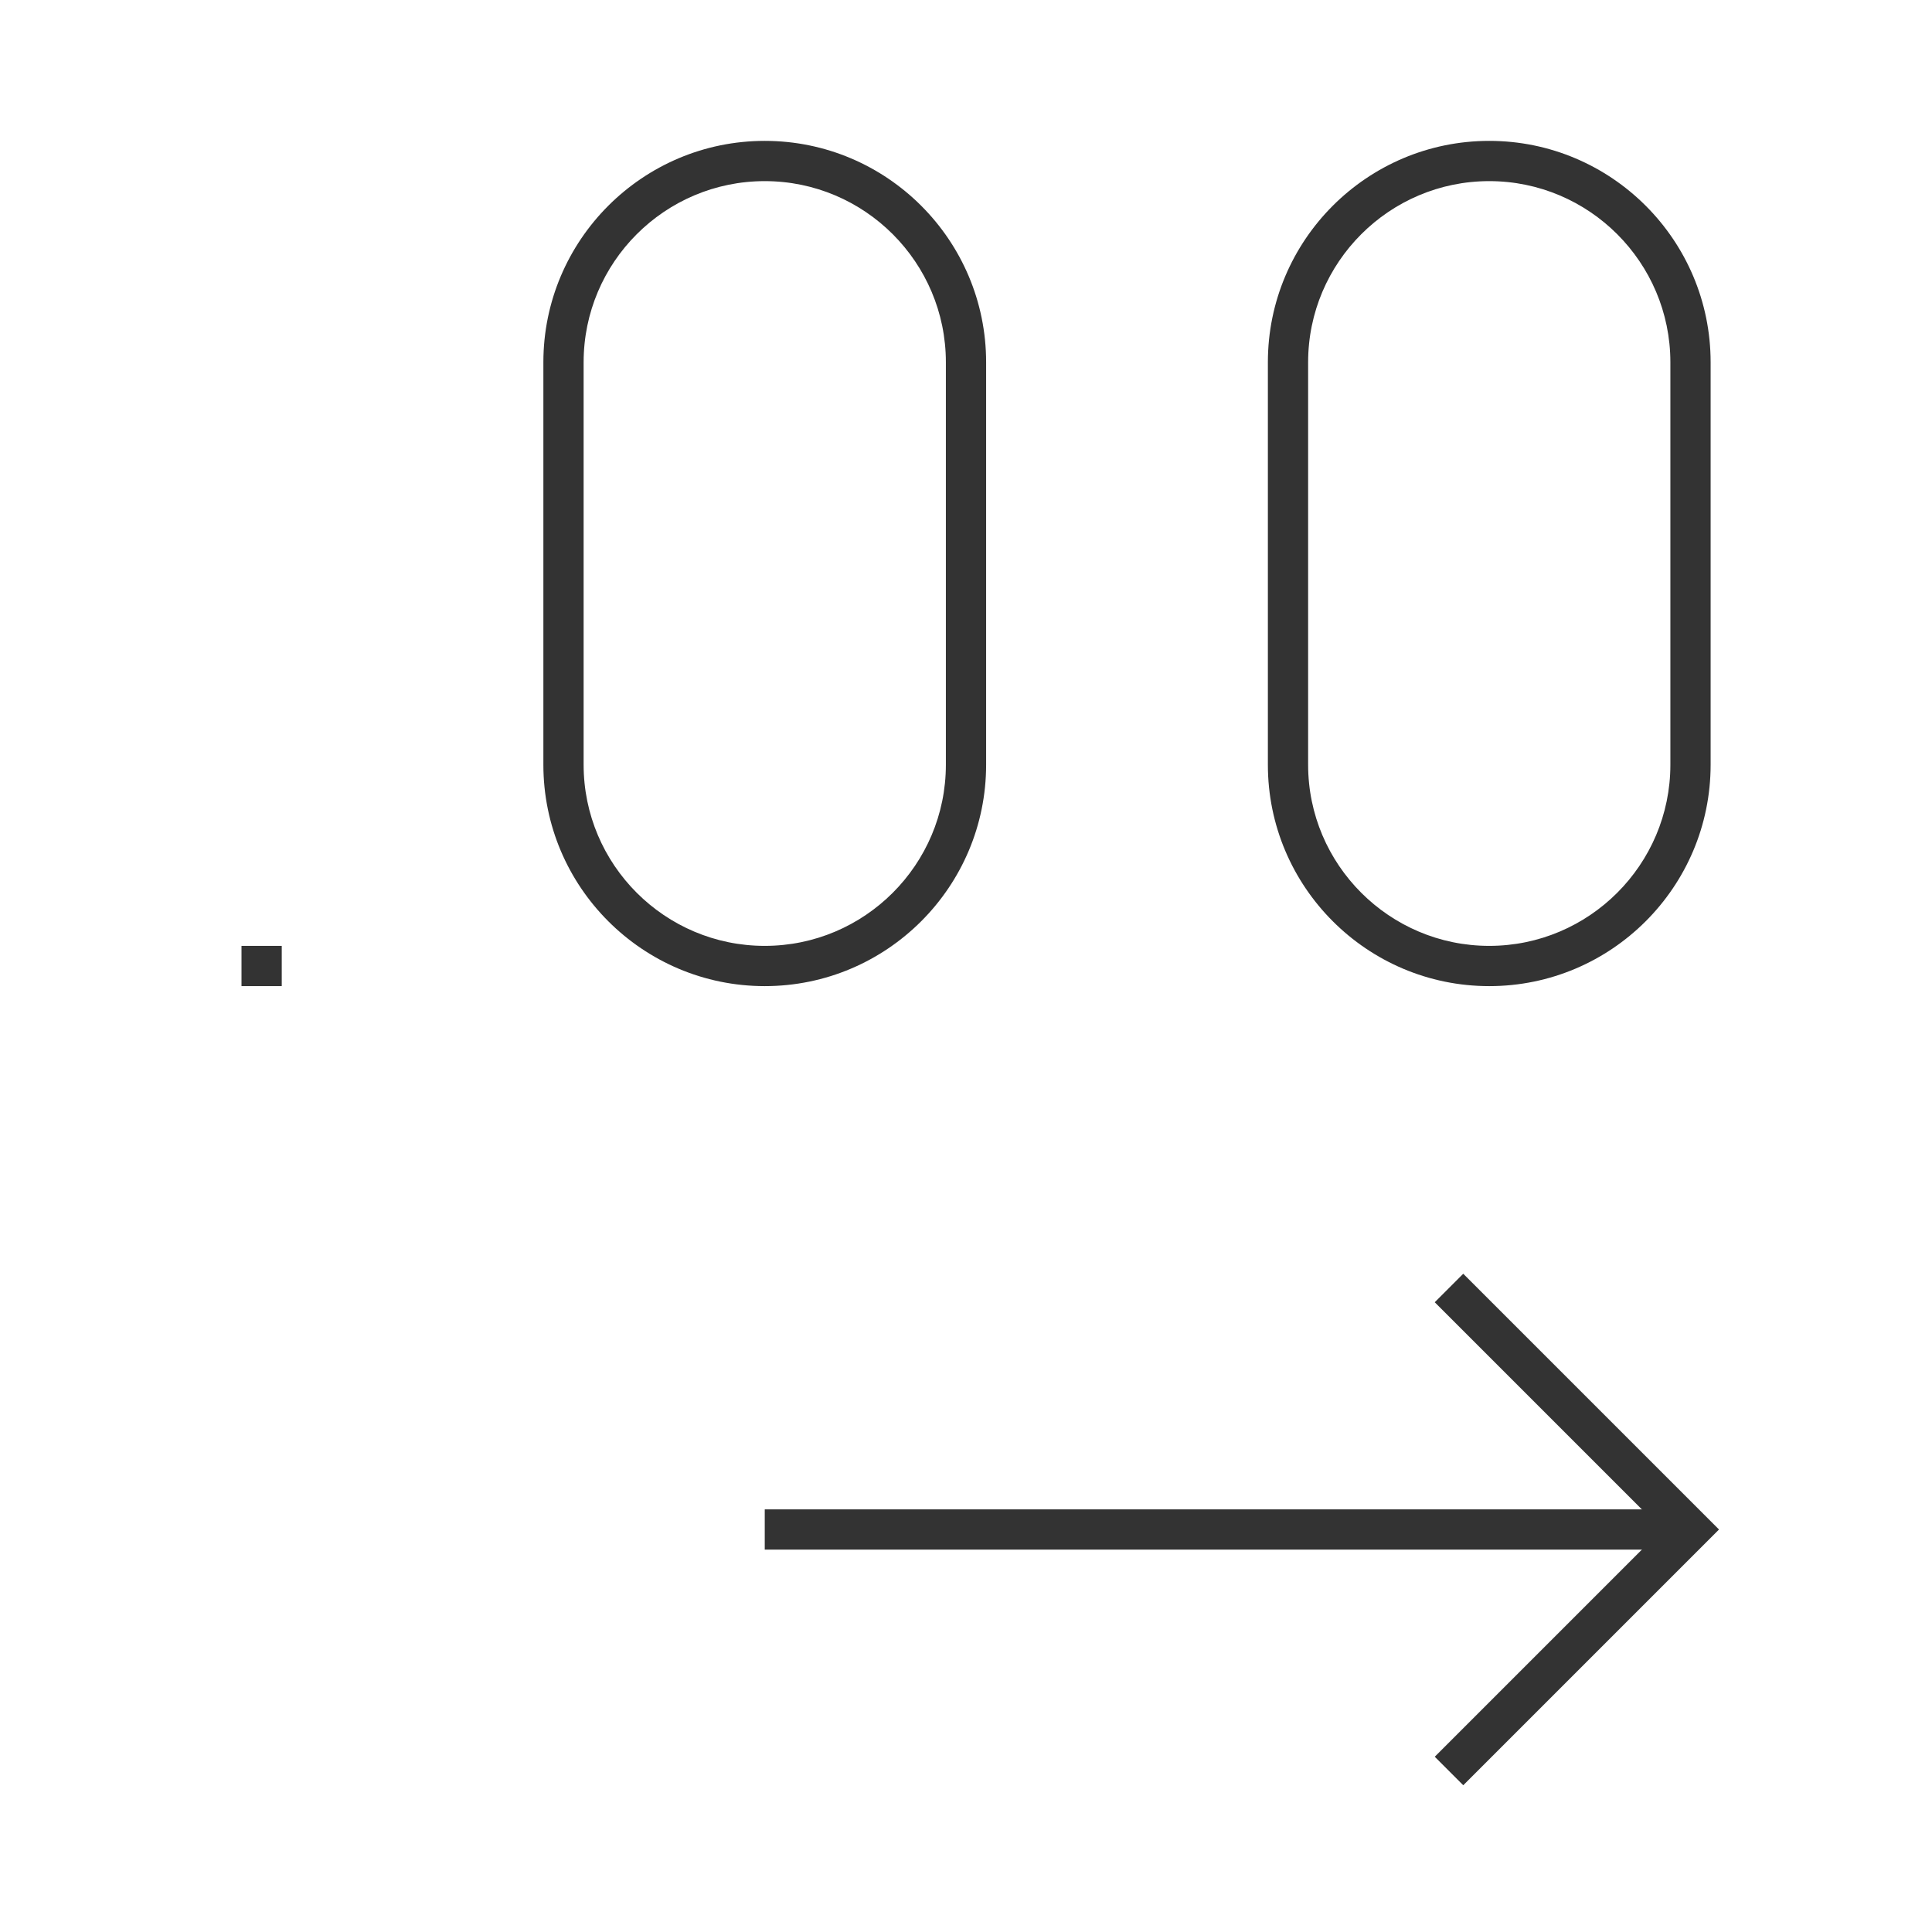 <?xml version="1.0" encoding="iso-8859-1"?>
<svg version="1.1" id="&#x56FE;&#x5C42;_1" xmlns="http://www.w3.org/2000/svg" xmlns:xlink="http://www.w3.org/1999/xlink" x="0px"
	 y="0px" viewBox="0 0 24 24" style="enable-background:new 0 0 24 24;" xml:space="preserve">
<path style="fill:#333333;" d="M9.5,12.25c-1.517,0-2.75-1.233-2.75-2.75v-5c0-1.517,1.233-2.75,2.75-2.75s2.75,1.233,2.75,2.75v5
	C12.25,11.017,11.017,12.25,9.5,12.25z M9.5,2.25c-1.241,0-2.25,1.009-2.25,2.25v5c0,1.241,1.009,2.25,2.25,2.25
	s2.25-1.009,2.25-2.25v-5C11.75,3.259,10.741,2.25,9.5,2.25z"/>
<path style="fill:#333333;" d="M18.5,12.25c-1.517,0-2.75-1.233-2.75-2.75v-5c0-1.517,1.233-2.75,2.75-2.75s2.75,1.233,2.75,2.75v5
	C21.25,11.017,20.017,12.25,18.5,12.25z M18.5,2.25c-1.24,0-2.25,1.009-2.25,2.25v5c0,1.241,1.01,2.25,2.25,2.25
	s2.25-1.009,2.25-2.25v-5C20.75,3.259,19.74,2.25,18.5,2.25z"/>
<polygon style="fill:#333333;" points="18.177,22.177 17.823,21.823 20.646,19 17.823,16.177 18.177,15.823 21.354,19 "/>
<rect x="3" y="11.75" style="fill:#333333;" width="0.5" height="0.5"/>
<rect x="9.5" y="18.75" style="fill:#333333;" width="11.5" height="0.5"/>
</svg>






